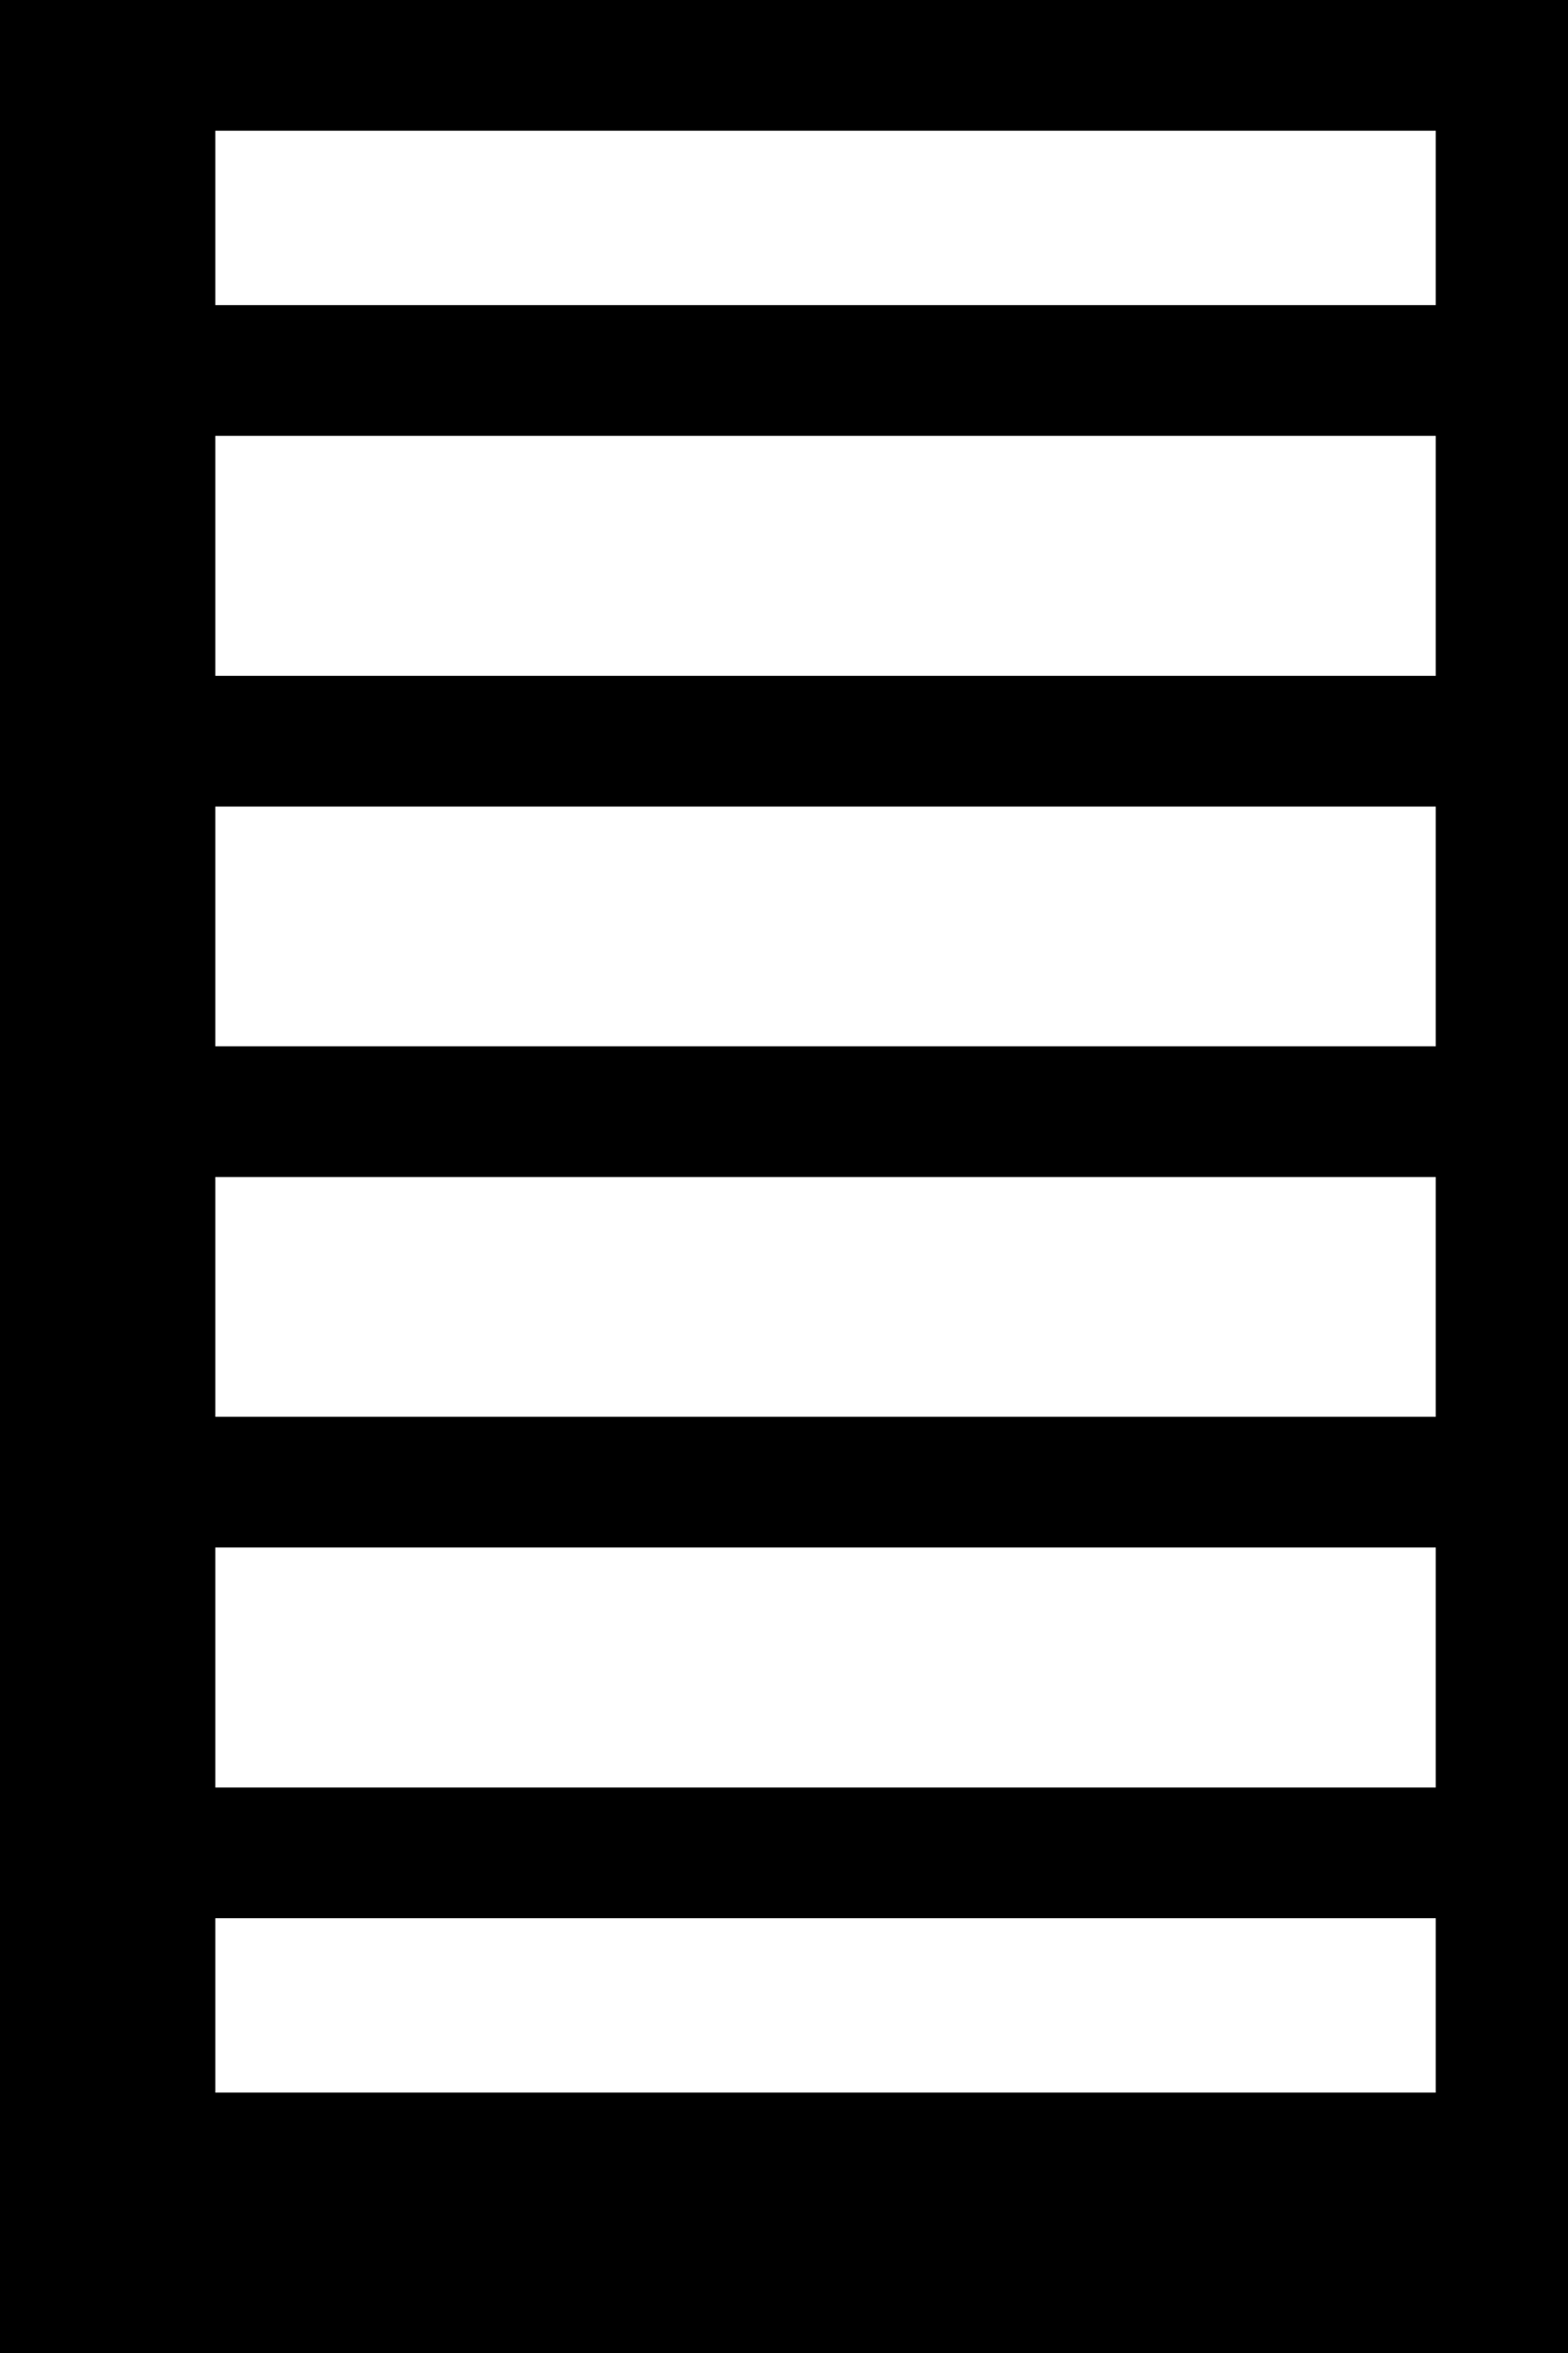 <?xml version="1.0" encoding="utf-8"?>
<!-- Generator: Adobe Illustrator 15.1.0, SVG Export Plug-In  -->
<!DOCTYPE svg PUBLIC "-//W3C//DTD SVG 1.1//EN" "http://www.w3.org/Graphics/SVG/1.1/DTD/svg11.dtd">
<svg version="1.1"
	 xmlns="http://www.w3.org/2000/svg" xmlns:xlink="http://www.w3.org/1999/xlink" xmlns:a="http://ns.adobe.com/AdobeSVGViewerExtensions/3.0/"
	 x="0px" y="0px" width="6px" height="9px" viewBox="0.176 0.5 6 9" enable-background="new 0.176 0.5 6 9" xml:space="preserve">
<defs>
</defs>
<rect x="0.5" y="0.5" fill="none" stroke="#000000" stroke-miterlimit="10" width="5.67" height="8.504"/>
<line fill="none" stroke="#000000" stroke-width="0.5" stroke-miterlimit="10" x1="0.5" y1="4.752" x2="6.168" y2="4.752"/>
<line fill="none" stroke="#000000" stroke-width="0.5" stroke-miterlimit="10" x1="0.5" y1="6.169" x2="6.168" y2="6.169"/>
<line fill="none" stroke="#000000" stroke-width="0.5" stroke-miterlimit="10" x1="0.5" y1="7.587" x2="6.168" y2="7.587"/>
<line fill="none" stroke="#000000" stroke-width="0.5" stroke-miterlimit="10" x1="0.5" y1="1.917" x2="6.168" y2="1.917"/>
<line fill="none" stroke="#000000" stroke-width="0.5" stroke-miterlimit="10" x1="0.5" y1="3.335" x2="6.168" y2="3.335"/>
</svg>
